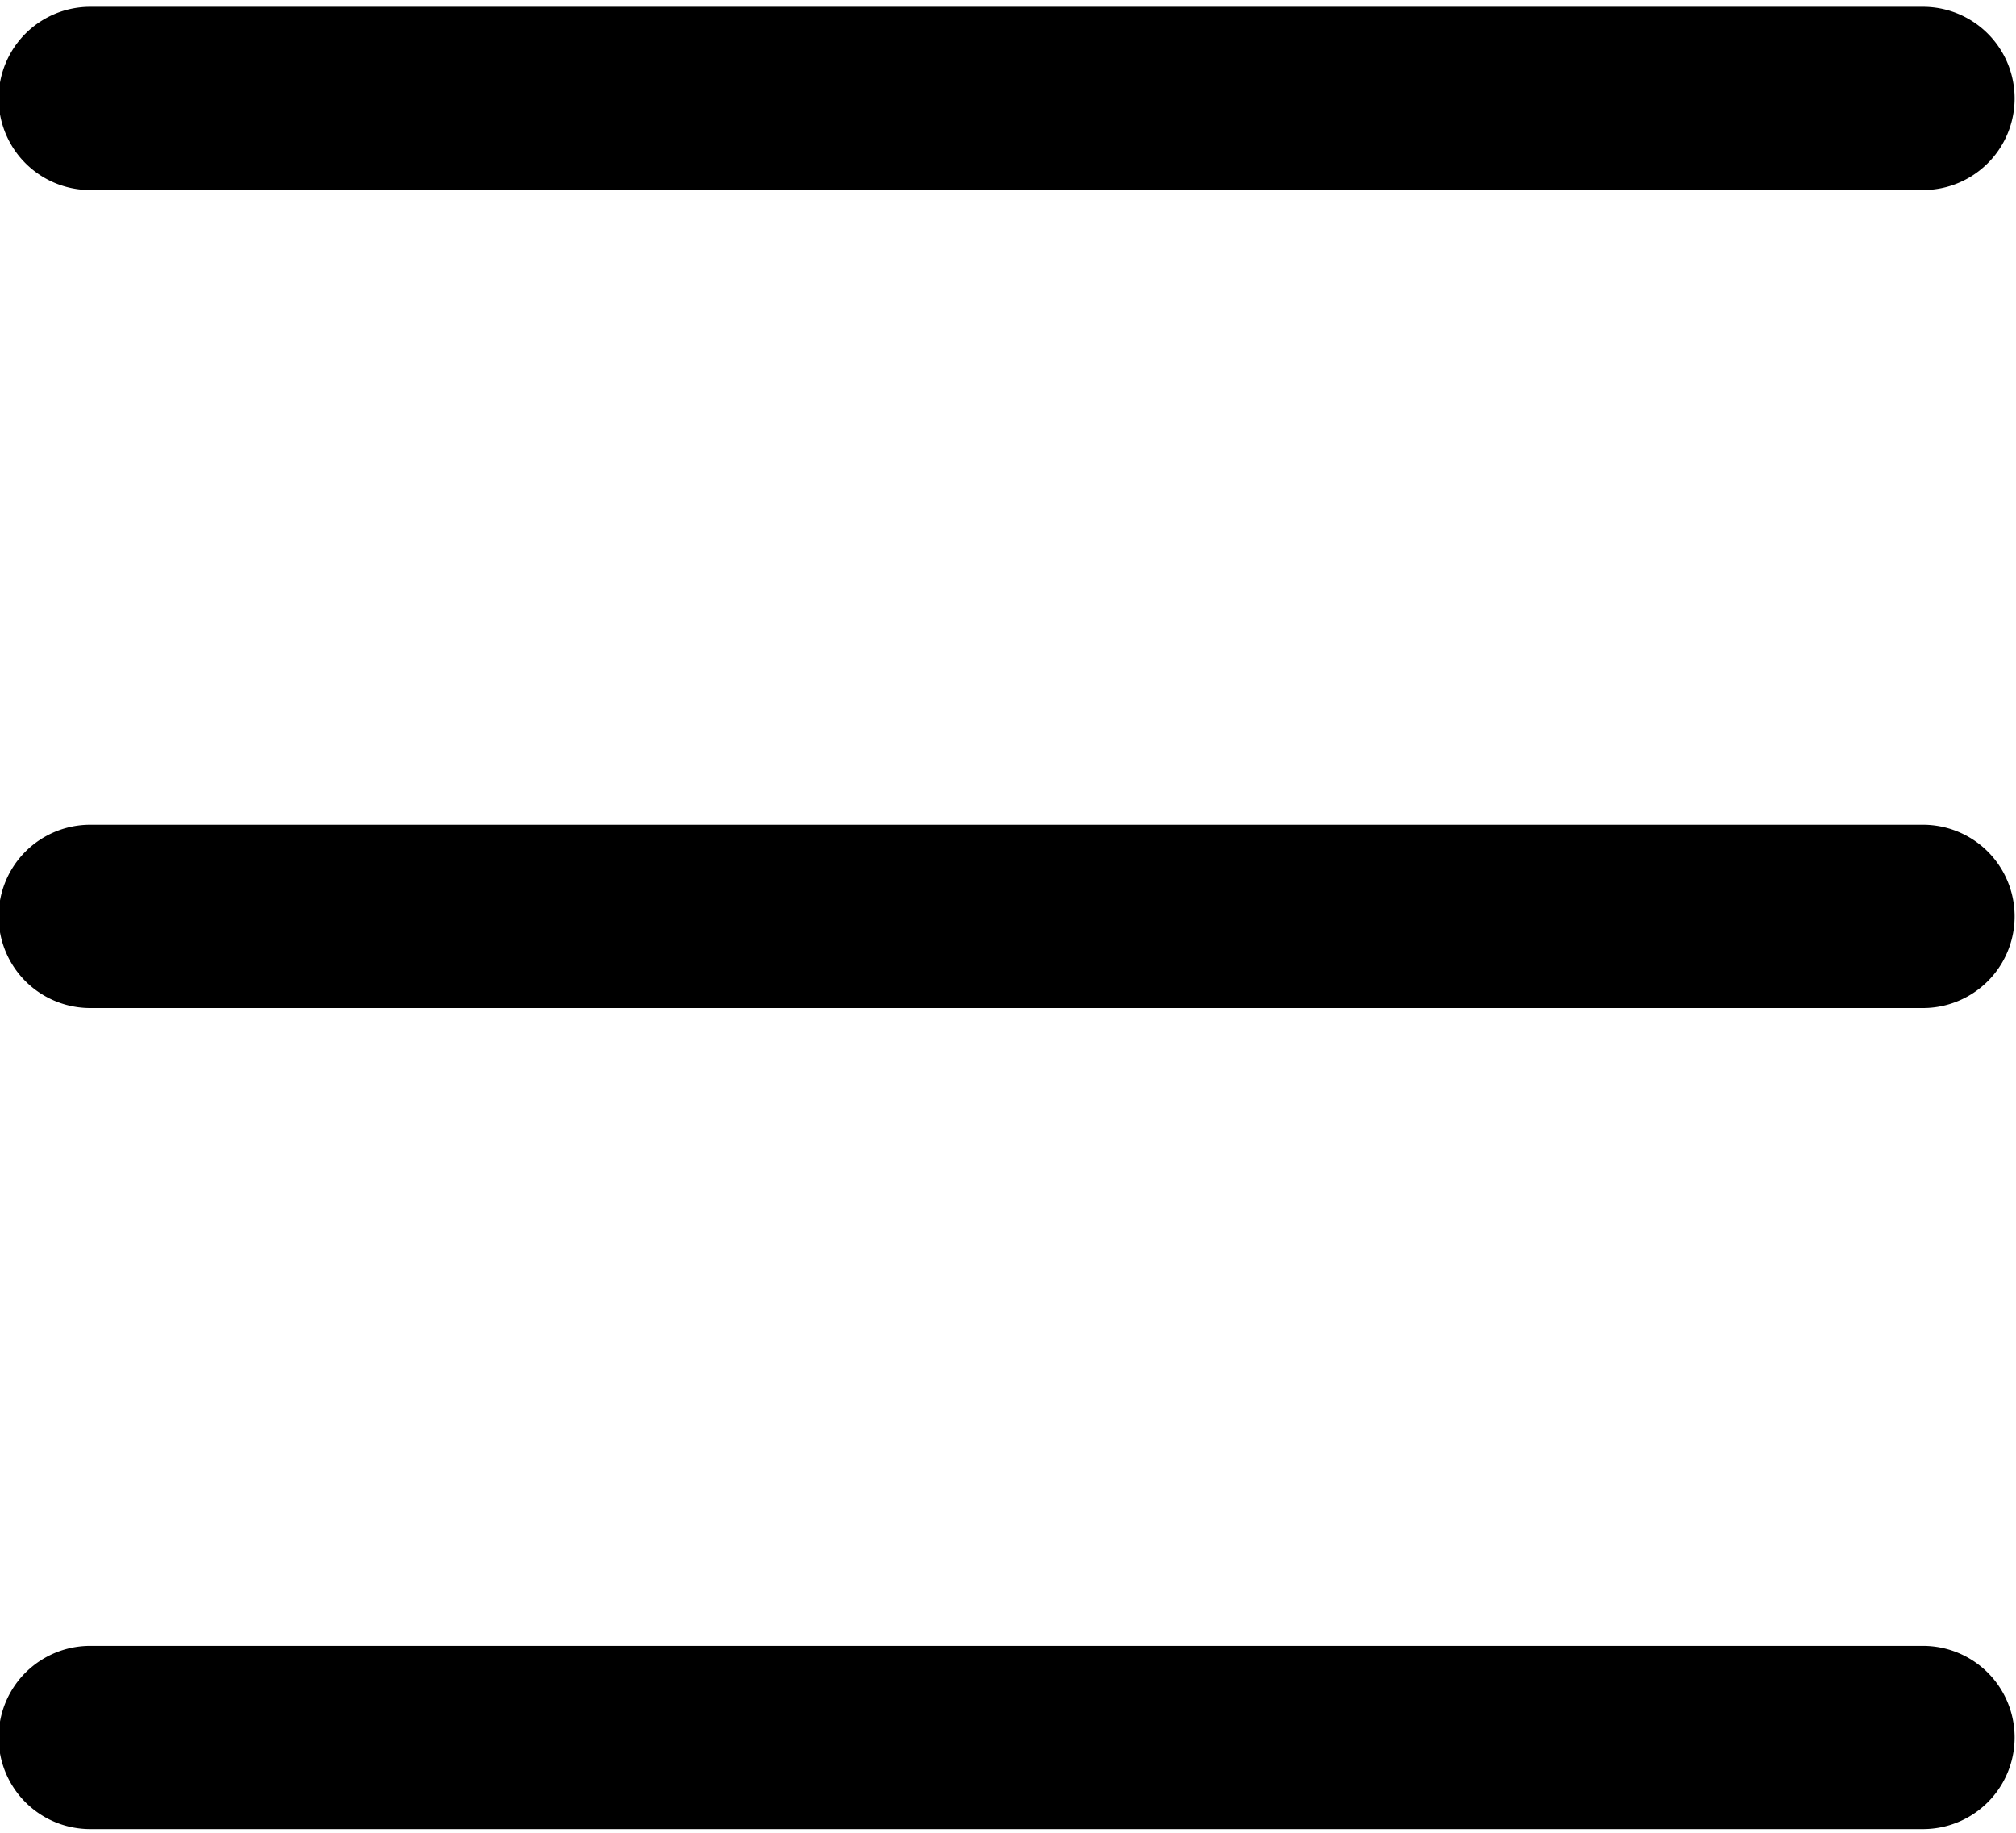 <svg xmlns="http://www.w3.org/2000/svg" width="22" height="20" viewBox="0 0 22 20"><g transform="translate(-1 -11)"><path d="M21.985 20a1 1 0 0 1 0 2h-20a1 1 0 1 1 0-2h20z"/><path d="M21.985 28.96a1 1 0 0 1 0 2h-20a1 1 0 0 1 0-2h20z"/><path d="M21.985 11.074a1 1 0 0 1 0 2h-20a1 1 0 1 1 0-2h20z"/></g></svg>